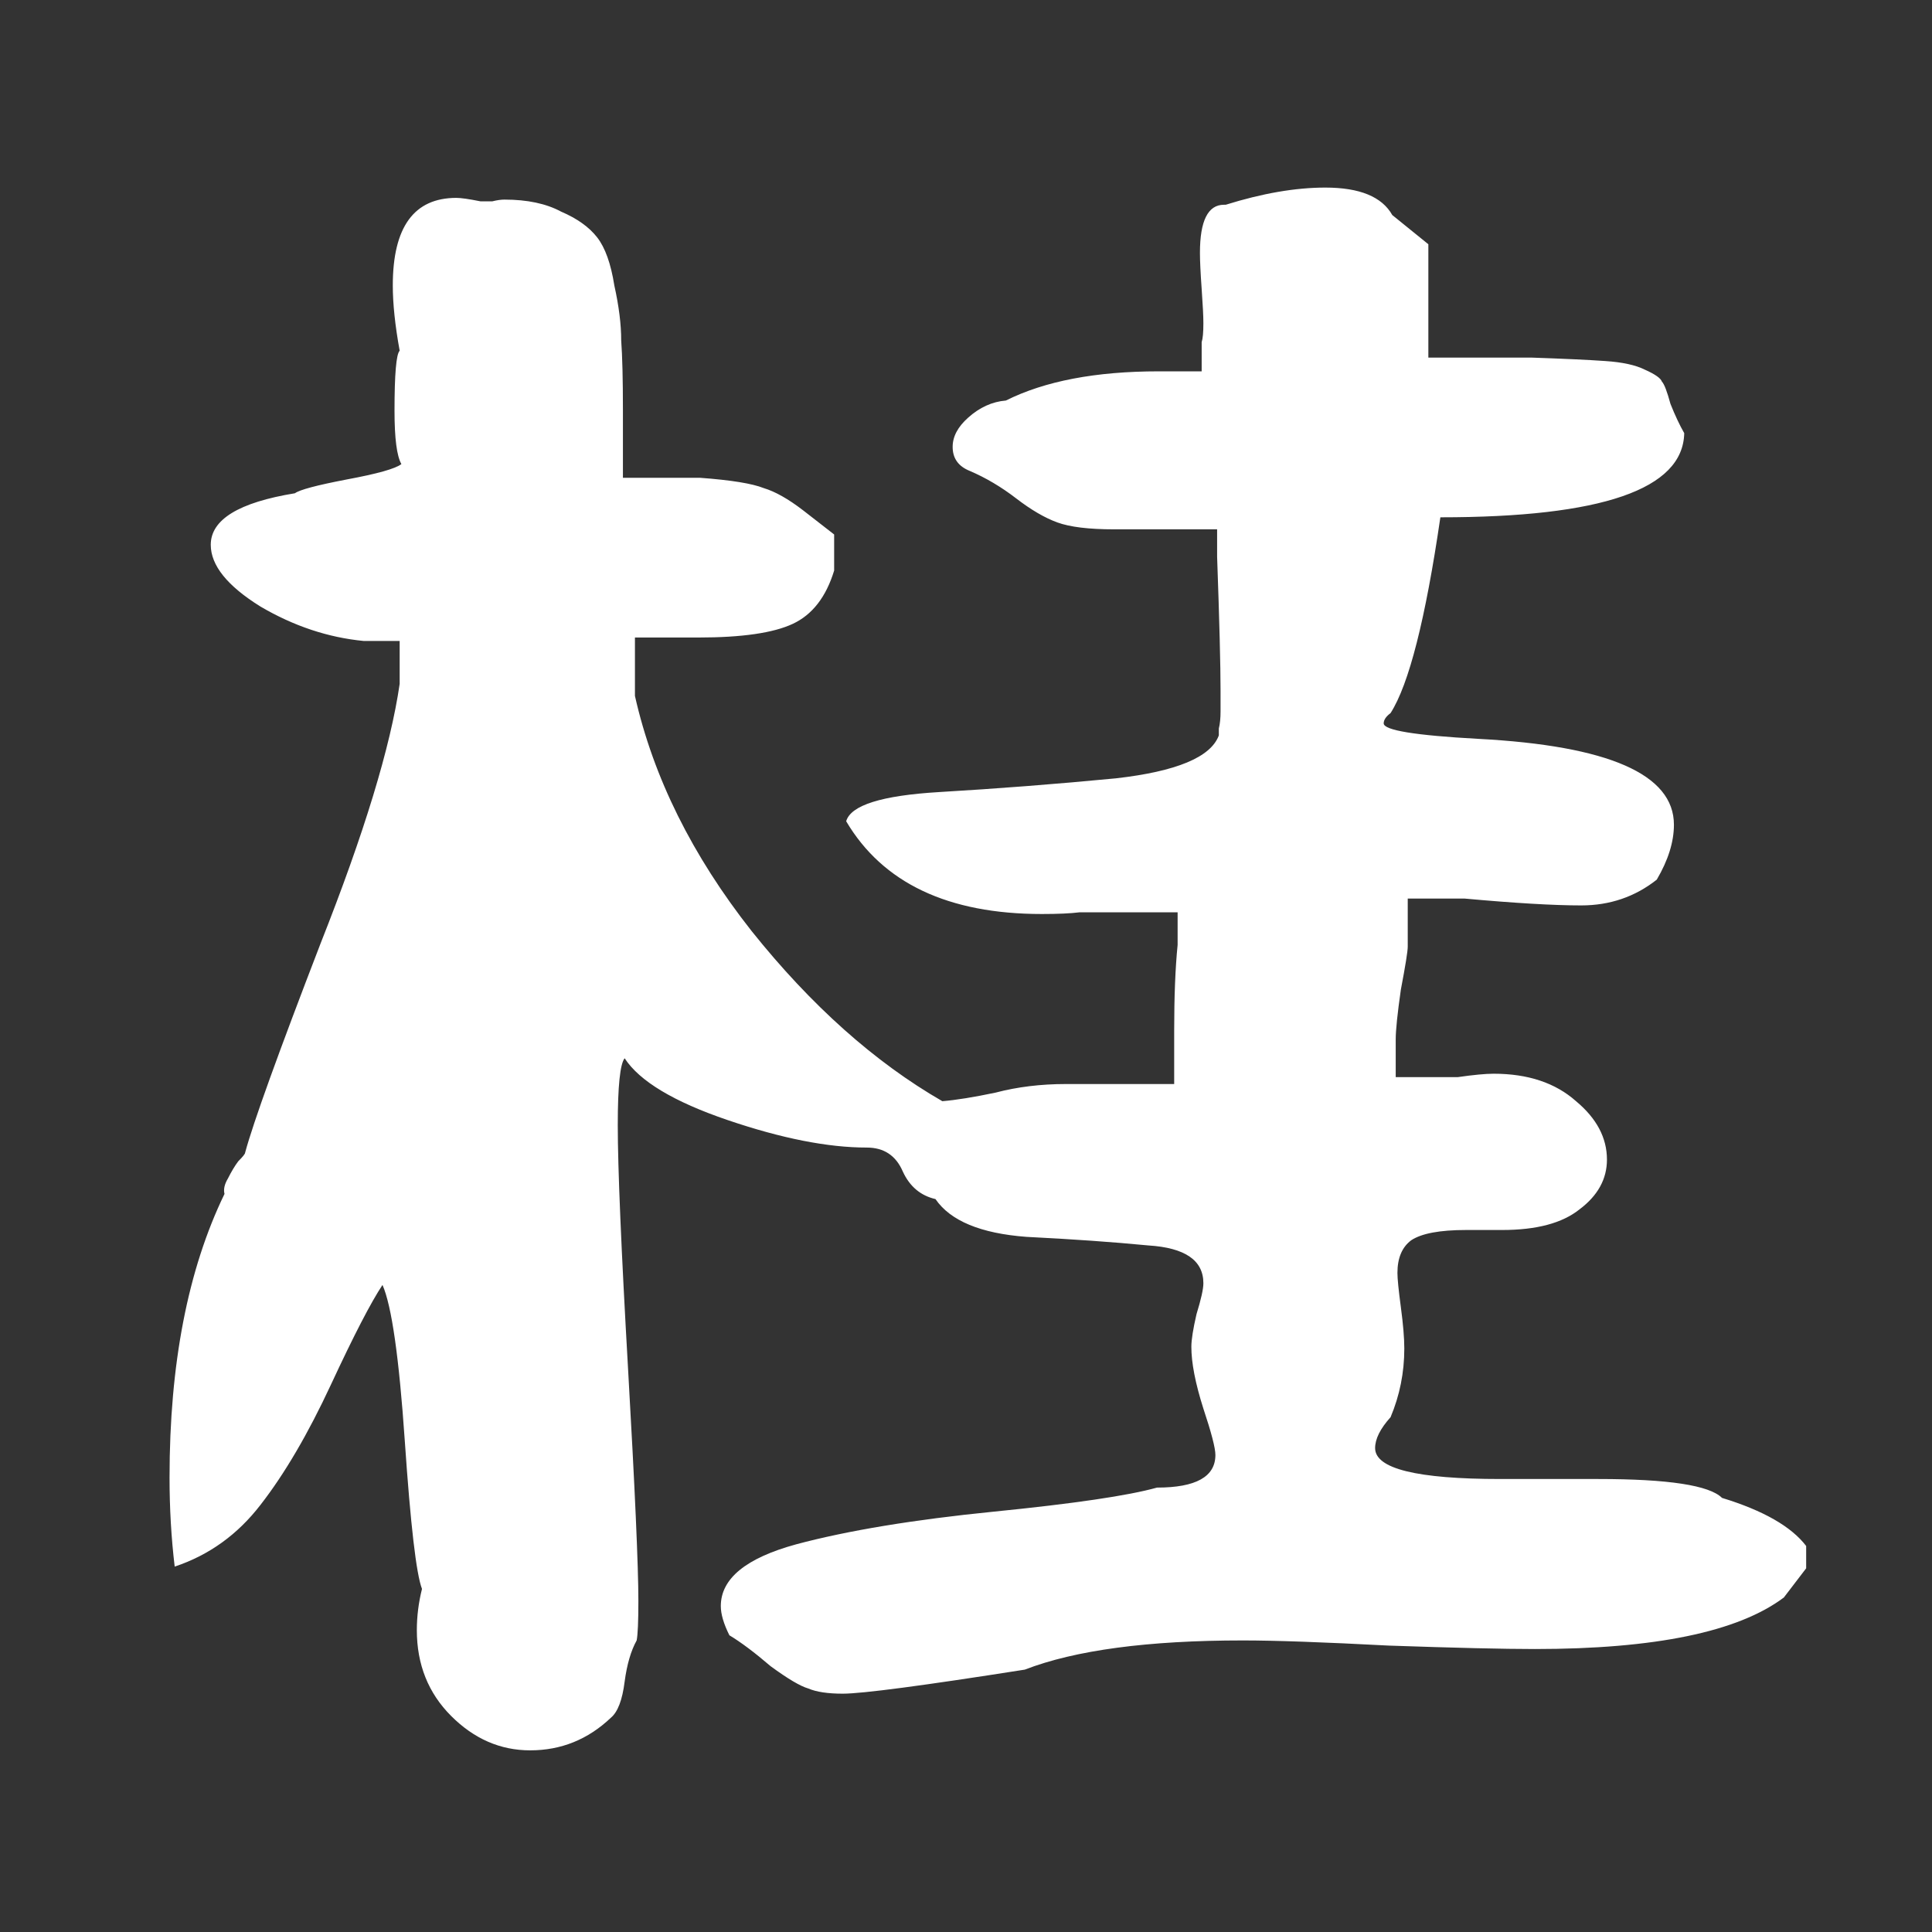 <?xml version="1.0" encoding="UTF-8" standalone="no"?>
<svg
   xmlns:dc="http://purl.org/dc/elements/1.1/"
   xmlns:cc="http://creativecommons.org/ns#"
   xmlns:rdf="http://www.w3.org/1999/02/22-rdf-syntax-ns#"
   xmlns:svg="http://www.w3.org/2000/svg"
   xmlns="http://www.w3.org/2000/svg"
   xmlns:sodipodi="http://sodipodi.sourceforge.net/DTD/sodipodi-0.dtd"
   xmlns:inkscape="http://www.inkscape.org/namespaces/inkscape"
   inkscape:version="1.0 (4035a4fb49, 2020-05-01)"
   sodipodi:docname="N.svg"
   id="svg8"
   version="1.1"
   viewBox="0 0 45 45">
  <rect x="0" y="0" width="45" height="45" fill="#333333" stroke="none"/>
  <defs
     id="defs12" />
  <sodipodi:namedview
     inkscape:document-rotation="0"
     inkscape:current-layer="svg8"
     inkscape:window-maximized="1"
     inkscape:window-y="0"
     inkscape:window-x="0"
     inkscape:cy="22.5"
     inkscape:cx="22.5"
     inkscape:zoom="5.2444444"
     showgrid="false"
     id="namedview10"
     inkscape:window-height="711"
     inkscape:window-width="1366"
     inkscape:pageshadow="2"
     inkscape:pageopacity="0"
     guidetolerance="10"
     gridtolerance="10"
     objecttolerance="10"
     borderopacity="1"
     bordercolor="#666666"
     pagecolor="#ffffff" />
  <g
     style="font-style:normal;font-weight:normal;font-size:40px;line-height:1.25;font-family:sans-serif;letter-spacing:0px;word-spacing:0px;fill:#ffffff;fill-opacity:1;stroke:none"
     id="text3721"
     aria-label="桂">
    <path
       id="path8"
       style="font-style:normal;font-variant:normal;font-weight:normal;font-stretch:normal;font-family:'Otsutome_font Bold';-inkscape-font-specification:'Otsutome_font Bold, ';fill:#ffffff"
       d="m 3.949,34.409 q 0,-3.96 1.28,-6.6 -0.04,-0.16 0.08,-0.36 0.12,-0.24 0.24,-0.4 0.16,-0.16 0.16,-0.2 0.28,-1.04 1.76,-4.88 1.52,-3.84 1.84,-6.04 v -1 h -0.84 q -1.24,-0.12 -2.4,-0.8 -1.16,-0.72 -1.16,-1.44 0,-0.88 1.96,-1.2 0.16,-0.12 1.2,-0.32 1.08,-0.2 1.28,-0.36 -0.16,-0.28 -0.16,-1.24 0,-1.28 0.12,-1.4 -0.16,-0.88 -0.16,-1.52 0,-2.04 1.48,-2.04 0.16,0 0.56,0.08 0.12,0 0.28,0 0.16,-0.04 0.28,-0.04 0.8,0 1.32,0.28 0.56,0.24 0.84,0.6 0.28,0.36 0.4,1.12 0.16,0.72 0.16,1.28 0.04,0.56 0.04,1.6 v 1.6 h 1.8 q 1.08,0.08 1.48,0.24 0.4,0.12 0.92,0.52 l 0.72,0.56 v 0.84 q -0.28,0.92 -0.96,1.24 -0.68,0.32 -2.2,0.32 h -1.48 v 1.36 q 0.64,2.84 2.72,5.48 2.08,2.6 4.44,3.96 0.48,-0.04 1.24,-0.2 0.76,-0.2 1.64,-0.2 h 0.56 1.96 v -1.24 q 0,-1.2 0.08,-2 v -0.76 h -2.28 q -0.32,0.04 -0.88,0.04 -3.28,0 -4.56,-2.16 0.16,-0.56 2.16,-0.68 2.04,-0.12 4.12,-0.32 2.12,-0.24 2.4,-1 0,-0.04 0,-0.16 0.04,-0.16 0.04,-0.4 0,-0.24 0,-0.48 0,-0.88 -0.08,-3.12 v -0.64 h -1.84 -0.56 q -0.88,0 -1.32,-0.16 -0.44,-0.16 -0.96,-0.56 -0.52,-0.4 -1.08,-0.64 -0.4,-0.16 -0.4,-0.56 0,-0.36 0.36,-0.68 0.4,-0.36 0.88,-0.4 1.36,-0.68 3.56,-0.68 h 1 v -0.68 q 0.04,-0.12 0.04,-0.44 0,-0.24 -0.04,-0.8 -0.04,-0.56 -0.04,-0.84 0,-1.12 0.56,-1.12 h 0.04 q 1.28,-0.4 2.32,-0.4 1.2,0 1.56,0.64 l 0.84,0.68 v 2.64 h 2.4 q 1.16,0.04 1.72,0.08 0.6,0.04 0.92,0.2 0.36,0.16 0.4,0.28 0.08,0.08 0.2,0.52 0.16,0.4 0.32,0.68 -0.04,1.96 -5.68,1.96 -0.52,3.56 -1.16,4.56 -0.16,0.12 -0.16,0.24 0,0.24 2.2,0.36 4.56,0.24 4.56,2 0,0.6 -0.4,1.28 -0.76,0.6 -1.76,0.6 -0.96,0 -2.72,-0.16 h -1.32 v 1.12 q 0,0.16 -0.16,1 -0.12,0.84 -0.12,1.16 v 0.88 h 1.44 q 0.56,-0.08 0.84,-0.08 1.2,0 1.92,0.64 0.72,0.6 0.72,1.36 0,0.68 -0.64,1.16 -0.6,0.48 -1.8,0.48 h -0.84 q -0.92,0 -1.28,0.24 -0.32,0.24 -0.32,0.76 0,0.2 0.08,0.8 0.08,0.6 0.08,0.96 0,0.84 -0.32,1.6 -0.36,0.4 -0.36,0.72 0,0.72 2.92,0.72 h 2.28 q 2.44,0 2.88,0.44 1.44,0.44 1.96,1.12 v 0.52 l -0.52,0.68 q -1.6,1.2 -5.8,1.2 -1.08,0 -3.4,-0.08 -2.28,-0.12 -3.4,-0.12 -3.32,0 -5.08,0.68 -3.56,0.56 -4.24,0.56 -0.52,0 -0.8,-0.12 -0.28,-0.08 -0.88,-0.52 -0.56,-0.48 -0.96,-0.72 -0.2,-0.4 -0.2,-0.68 0,-0.96 1.76,-1.44 1.8,-0.48 4.6,-0.76 2.8,-0.28 3.8,-0.56 1.36,0 1.36,-0.76 0,-0.24 -0.28,-1.08 -0.28,-0.88 -0.28,-1.44 0,-0.24 0.12,-0.76 0.16,-0.52 0.16,-0.72 0,-0.8 -1.28,-0.88 -1.24,-0.12 -2.84,-0.2 -1.6,-0.12 -2.12,-0.88 -0.52,-0.12 -0.76,-0.64 -0.24,-0.56 -0.84,-0.56 -1.36,0 -3.24,-0.64 -1.88,-0.64 -2.4,-1.44 -0.16,0.2 -0.16,1.56 0,1.48 0.24,5.68 0.24,4.2 0.24,5.4 0,0.72 -0.04,0.92 -0.2,0.36 -0.28,0.96 -0.08,0.64 -0.32,0.84 -0.8,0.76 -1.88,0.76 -1.04,0 -1.84,-0.8 -0.8,-0.8 -0.8,-2 0,-0.48 0.12,-0.96 -0.2,-0.52 -0.4,-3.44 -0.2,-2.92 -0.52,-3.64 -0.4,0.6 -1.2,2.32 -0.8,1.72 -1.64,2.8 -0.8,1.04 -2,1.44 -0.12,-1 -0.12,-2.08 z" />
  </g>
</svg>
